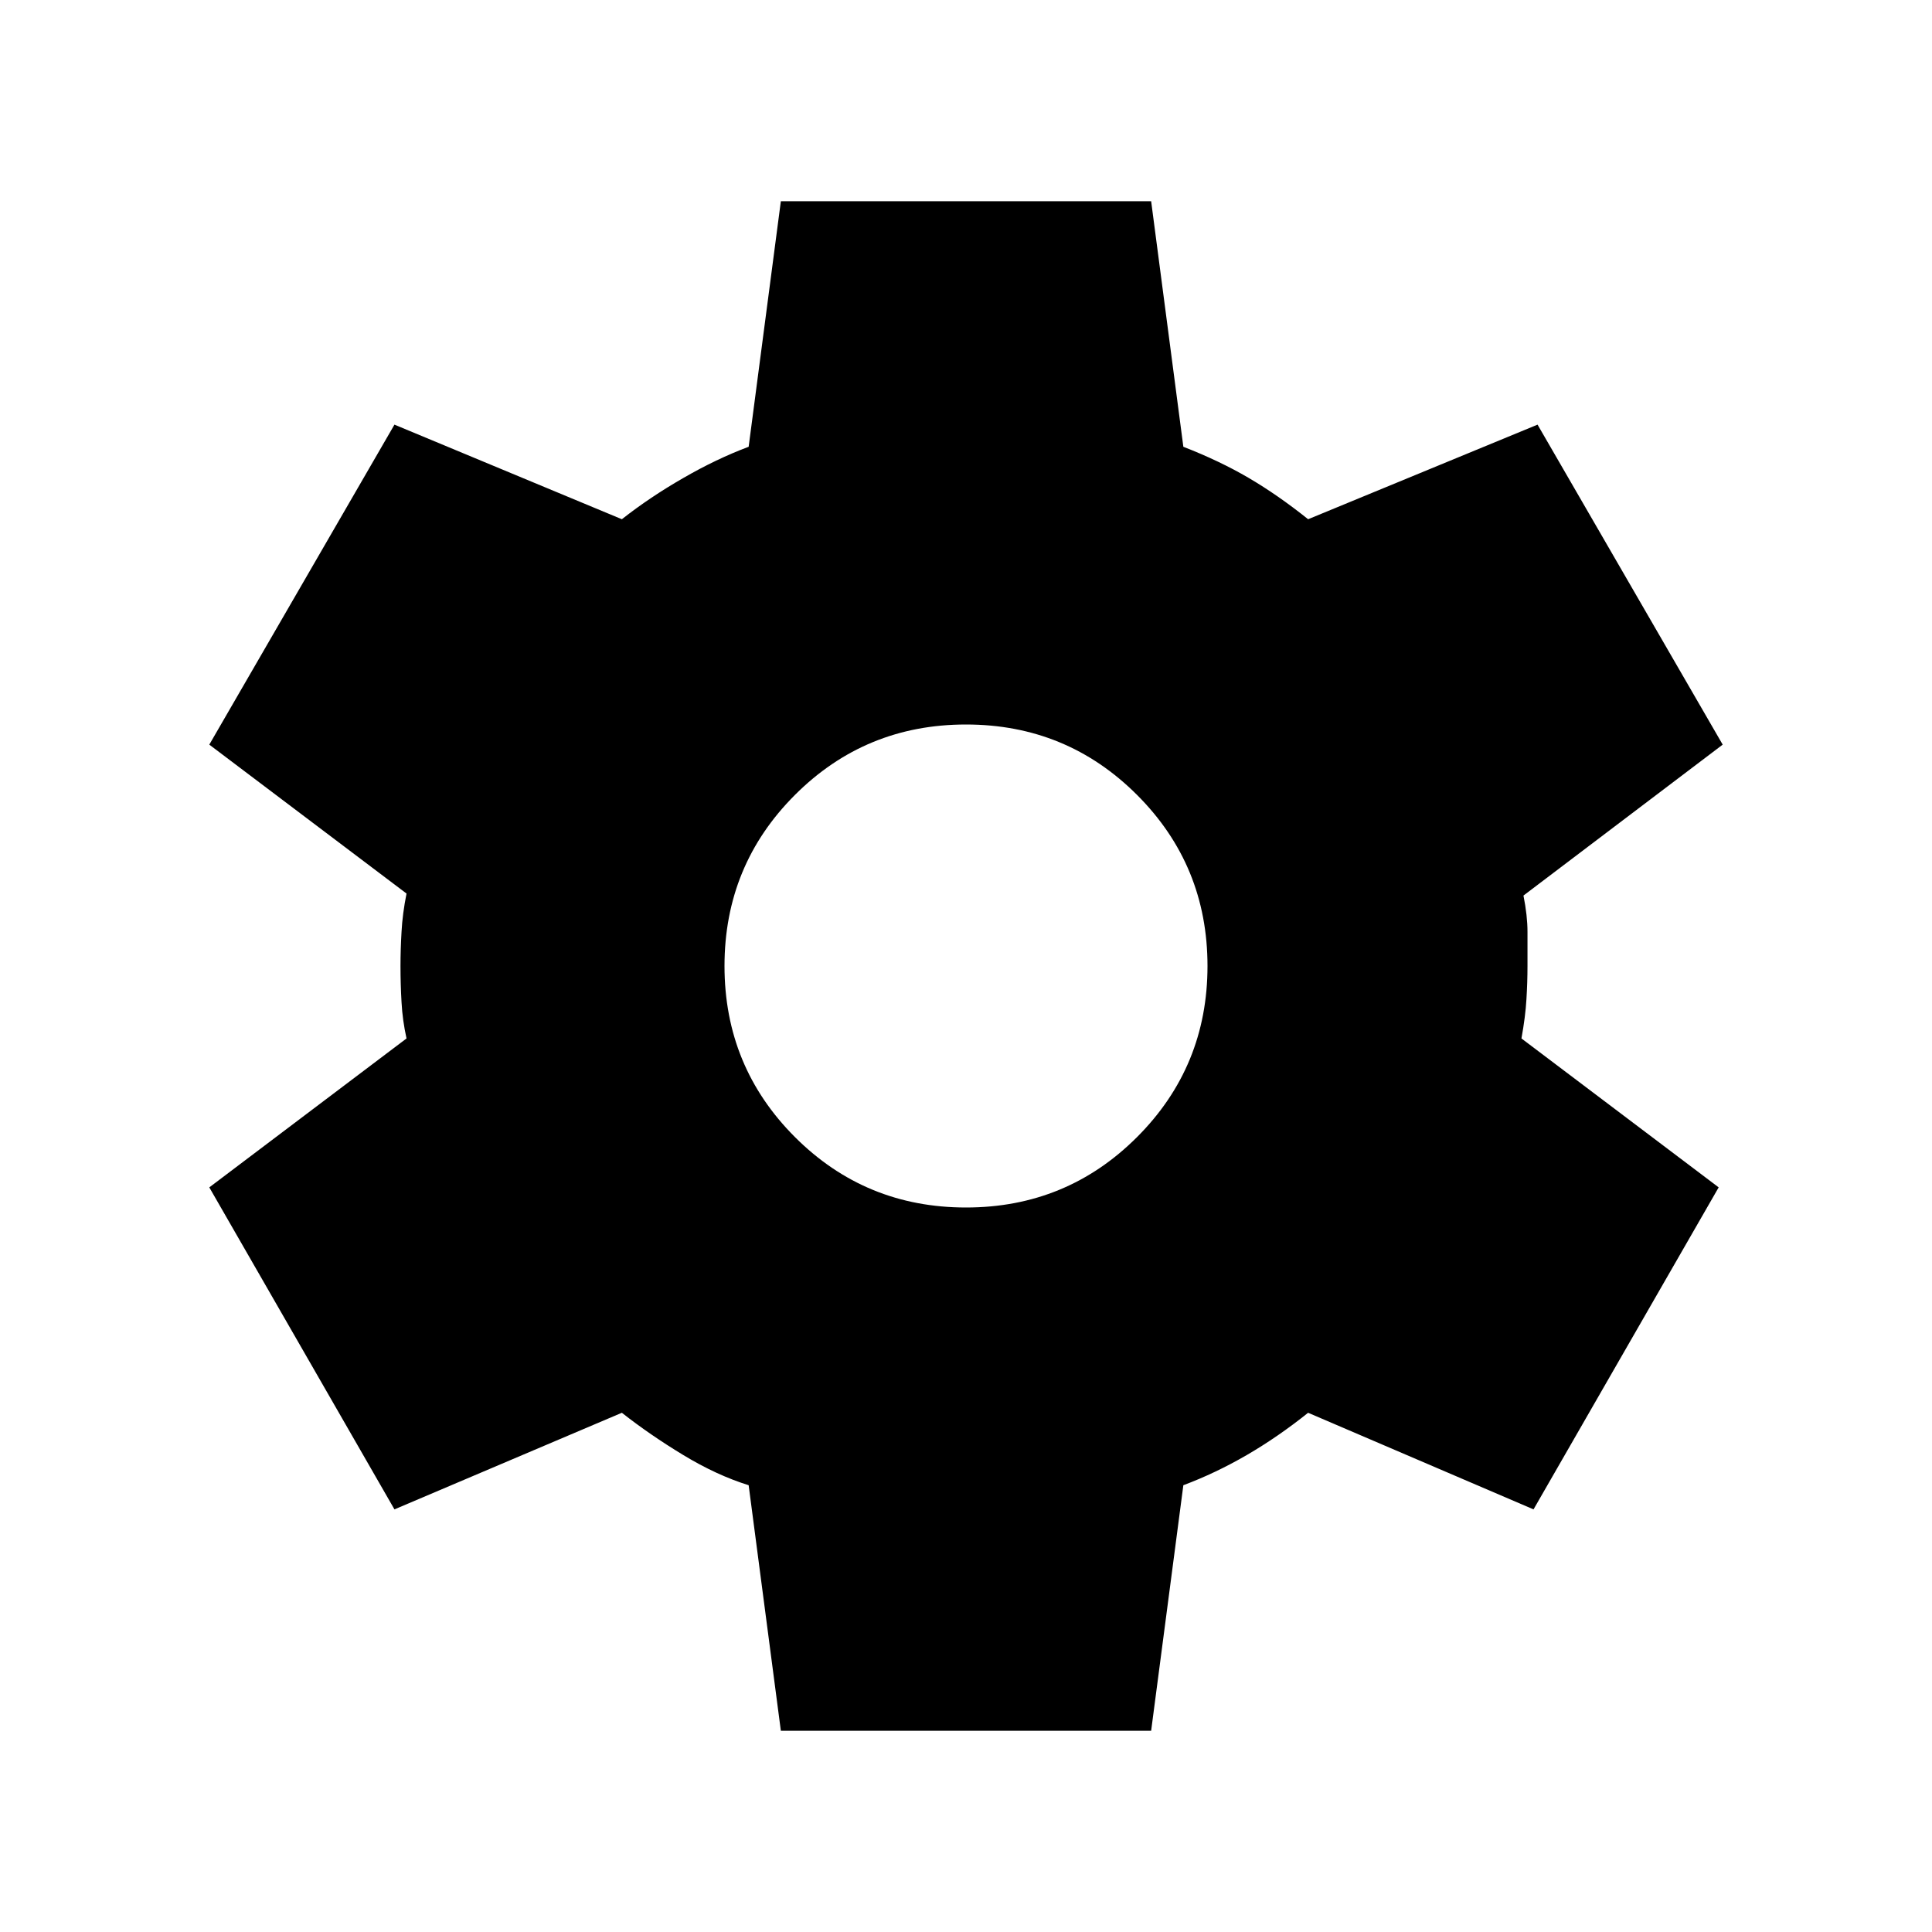 <svg xmlns="http://www.w3.org/2000/svg" height="24" width="24"><path d="M9.7 21.5 9.3 18.45Q8.9 18.325 8.488 18.075Q8.075 17.825 7.725 17.55L4.9 18.75L2.6 14.75L5.05 12.9Q5 12.675 4.988 12.45Q4.975 12.225 4.975 12Q4.975 11.8 4.988 11.575Q5 11.35 5.05 11.1L2.6 9.25L4.9 5.275L7.725 6.45Q8.075 6.175 8.488 5.938Q8.9 5.7 9.3 5.55L9.7 2.5H14.3L14.7 5.55Q15.15 5.725 15.512 5.937Q15.875 6.15 16.25 6.45L19.1 5.275L21.4 9.25L18.925 11.125Q18.975 11.375 18.975 11.575Q18.975 11.775 18.975 12Q18.975 12.2 18.962 12.412Q18.95 12.625 18.9 12.9L21.35 14.75L19.05 18.75L16.25 17.55Q15.875 17.85 15.488 18.075Q15.1 18.3 14.7 18.45L14.3 21.5ZM12 15Q13.25 15 14.125 14.125Q15 13.25 15 12Q15 10.75 14.125 9.875Q13.25 9 12 9Q10.75 9 9.875 9.875Q9 10.75 9 12Q9 13.25 9.875 14.125Q10.75 15 12 15Z"/></svg>